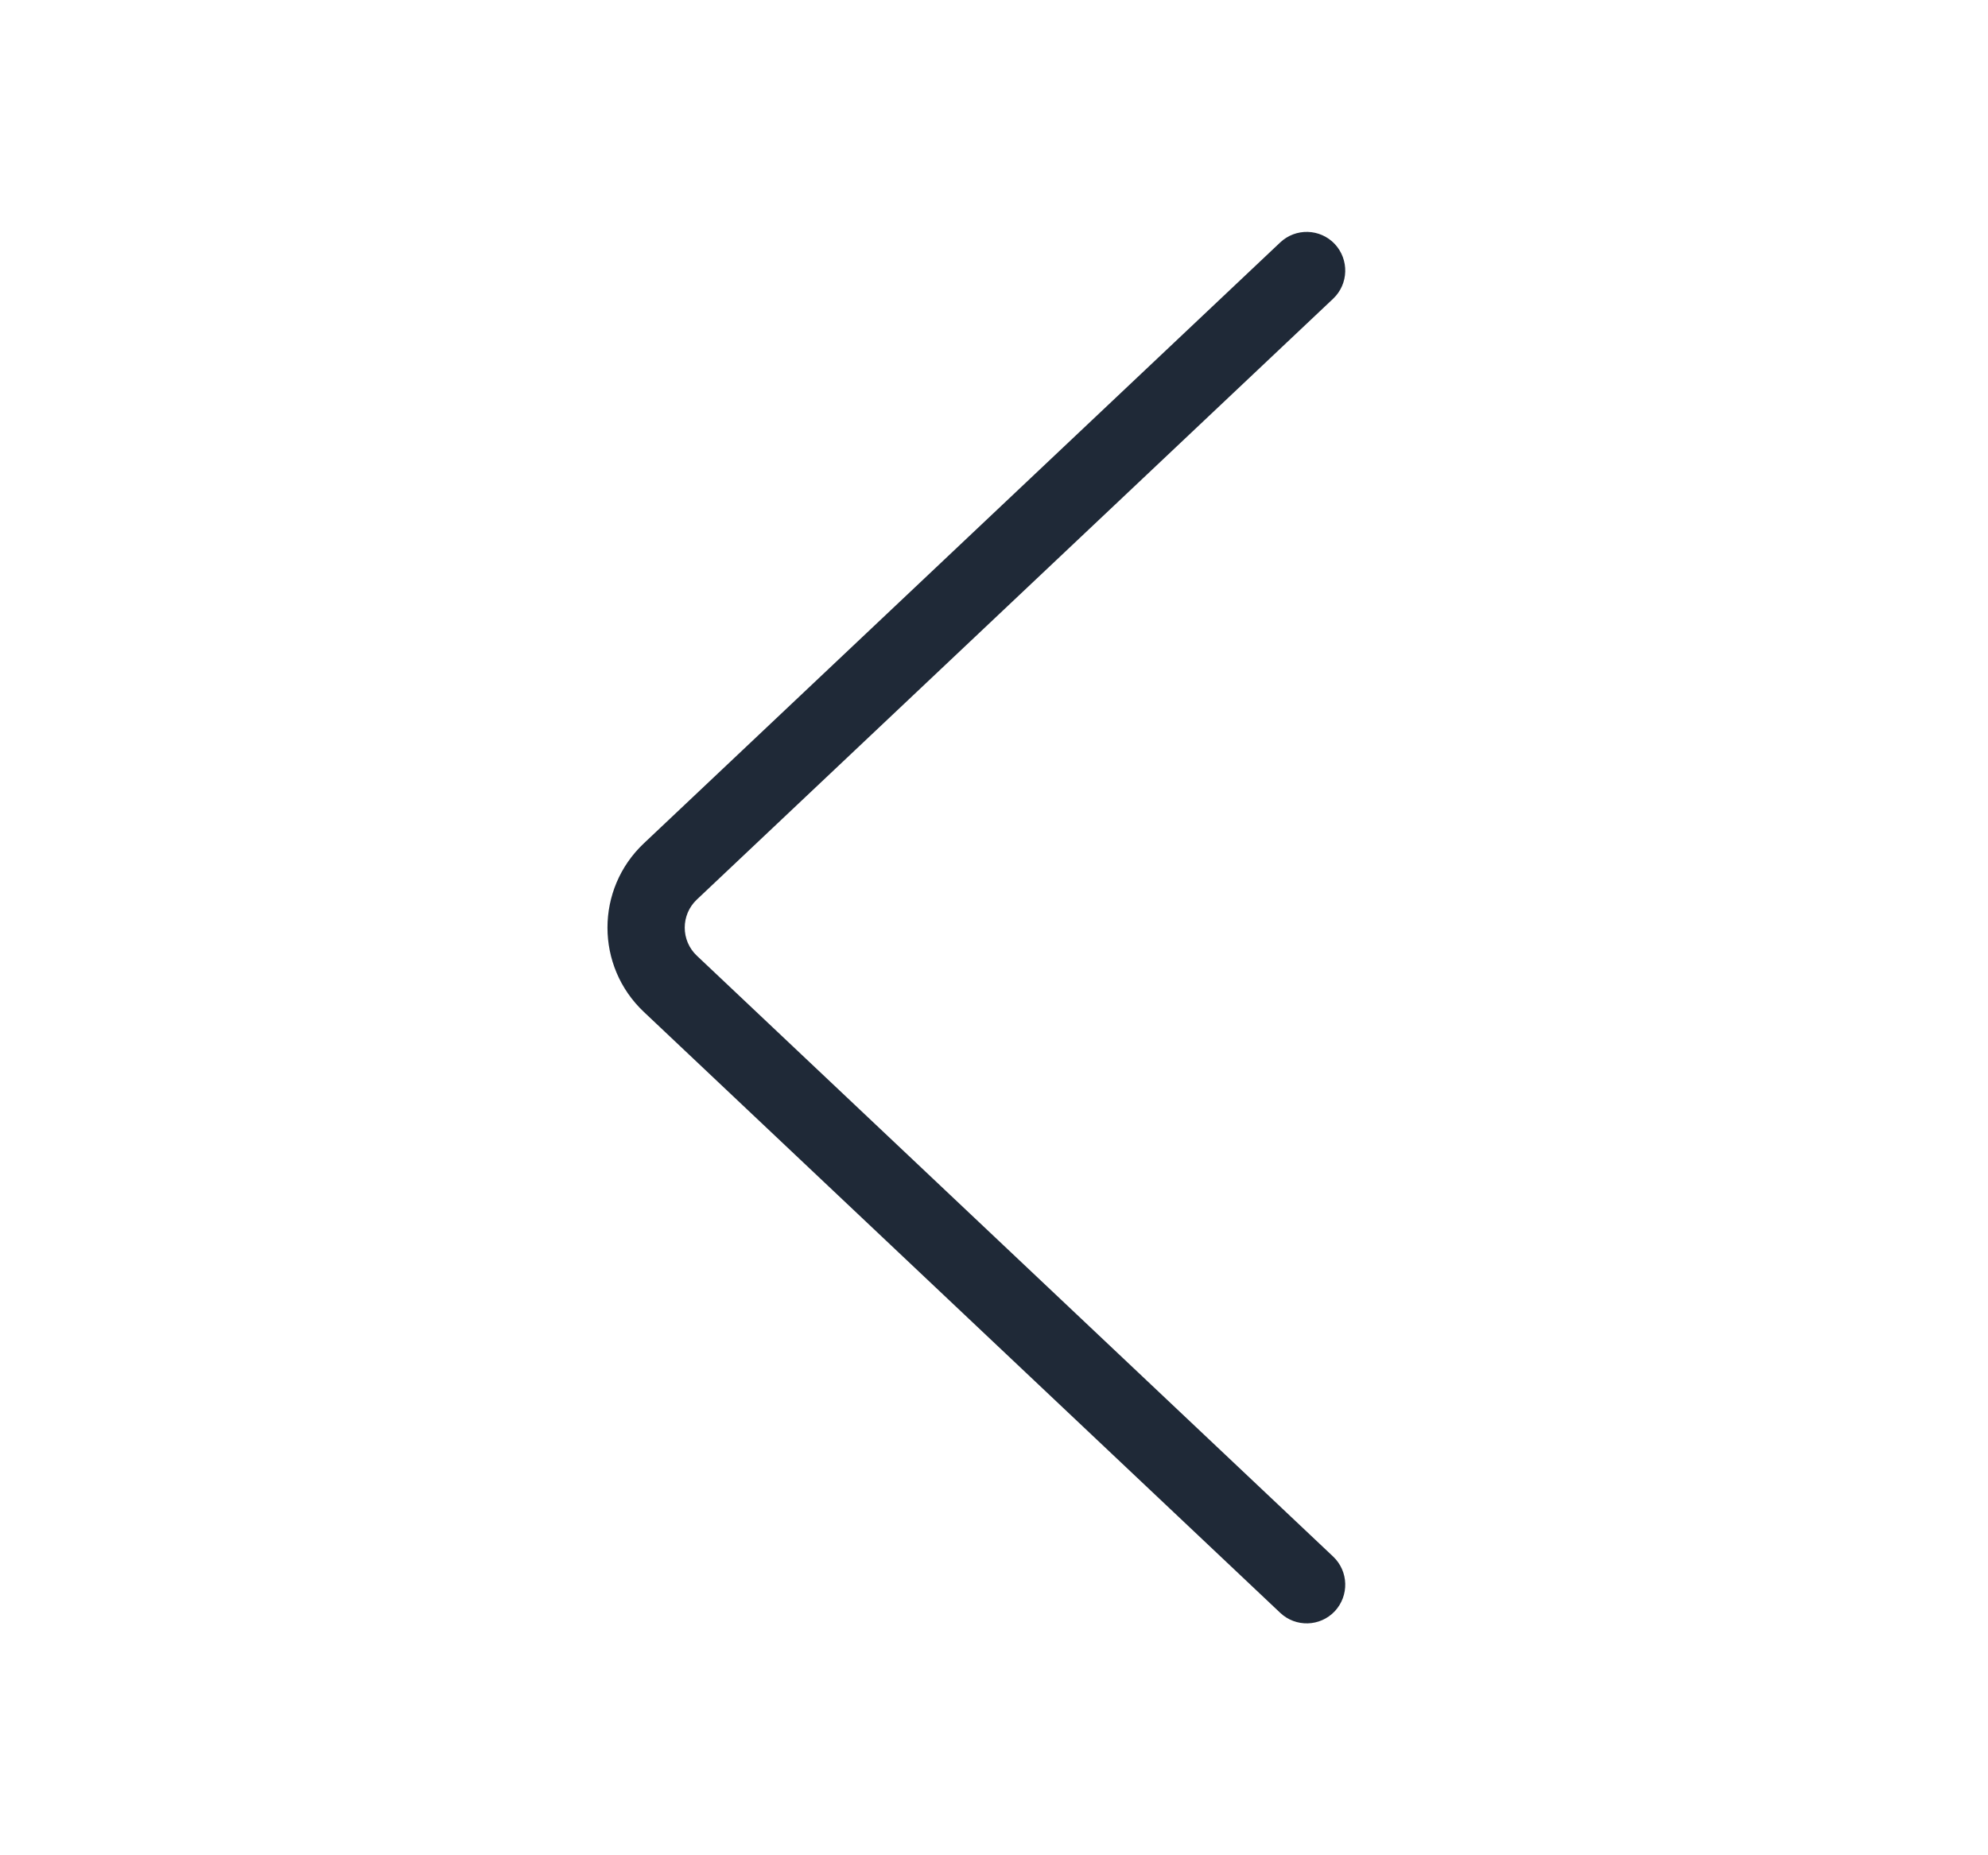 <svg width="15" height="14" viewBox="0 0 15 14" fill="none" xmlns="http://www.w3.org/2000/svg">
<path fill-rule="evenodd" clip-rule="evenodd" d="M10.071 1.841C10.181 1.959 10.176 2.143 10.059 2.254L5.258 6.788C5.136 6.903 5.136 7.097 5.258 7.212L10.059 11.746C10.176 11.857 10.181 12.041 10.071 12.159C9.96 12.276 9.776 12.281 9.659 12.17L4.858 7.636C4.492 7.291 4.492 6.709 4.858 6.364L9.659 1.83C9.776 1.719 9.96 1.724 10.071 1.841Z" fill="#1F2937"/>
</svg>
